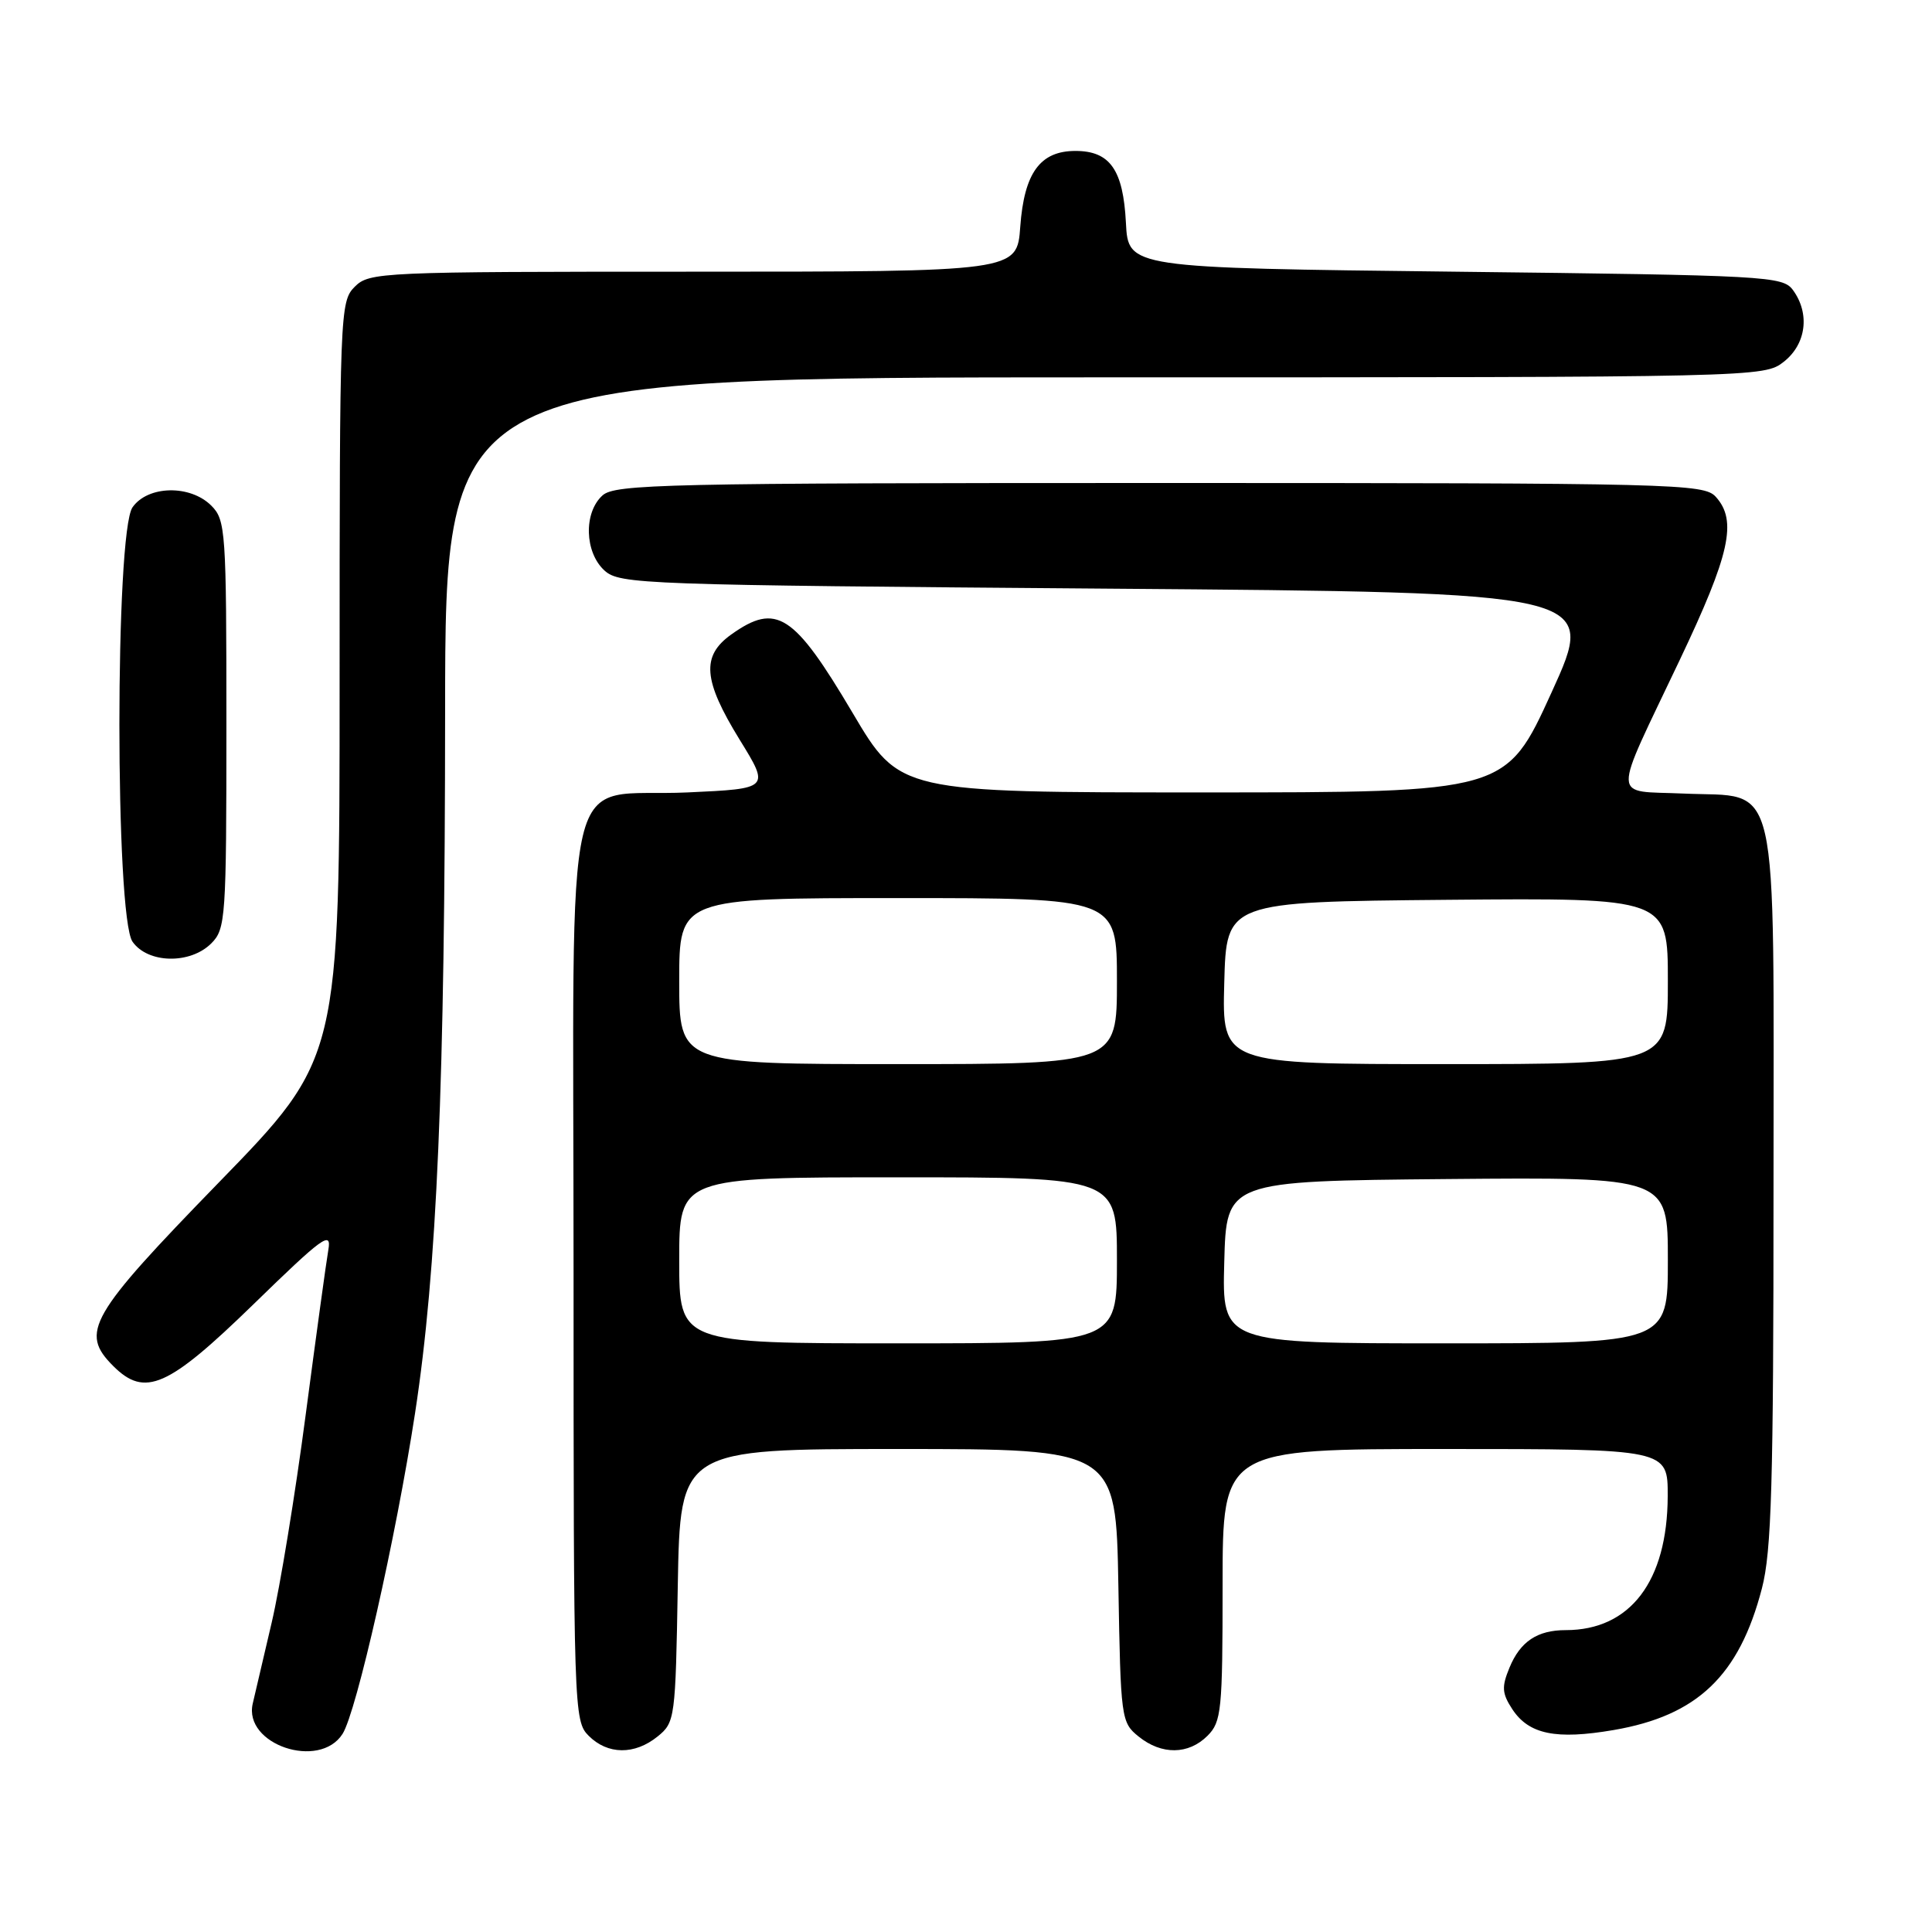 <?xml version="1.0" encoding="UTF-8" standalone="no"?>
<!DOCTYPE svg PUBLIC "-//W3C//DTD SVG 1.1//EN" "http://www.w3.org/Graphics/SVG/1.1/DTD/svg11.dtd" >
<svg xmlns="http://www.w3.org/2000/svg" xmlns:xlink="http://www.w3.org/1999/xlink" version="1.1" viewBox="0 0 256 256">
 <g >
 <path fill="currentColor"
d=" M 45.39 229.75 C 47.24 226.84 52.48 203.66 55.00 187.23 C 57.91 168.25 58.96 143.75 58.98 94.25 C 59.00 50.00 59.00 50.00 146.37 50.00 C 233.24 50.00 233.75 49.99 236.37 47.93 C 239.34 45.59 239.85 41.55 237.58 38.44 C 236.22 36.59 234.26 36.48 192.83 36.00 C 149.50 35.50 149.50 35.50 149.19 29.52 C 148.83 22.49 147.08 20.00 142.50 20.00 C 137.82 20.00 135.71 22.91 135.19 30.04 C 134.76 36.00 134.76 36.00 91.88 36.00 C 50.33 36.00 48.94 36.06 47.00 38.00 C 45.05 39.95 45.00 41.33 45.00 90.12 C 45.00 140.23 45.00 140.23 29.00 156.68 C 11.81 174.36 10.55 176.55 15.00 181.00 C 19.20 185.20 22.24 183.86 33.57 172.84 C 42.76 163.89 43.95 163.02 43.51 165.59 C 43.23 167.19 41.88 177.05 40.50 187.50 C 39.13 197.95 37.10 210.32 36.00 215.00 C 34.90 219.68 33.77 224.51 33.49 225.73 C 32.23 231.16 42.32 234.56 45.39 229.75 Z  M 87.14 230.09 C 89.44 228.23 89.51 227.72 89.81 210.09 C 90.13 192.00 90.13 192.00 119.00 192.00 C 147.87 192.00 147.87 192.00 148.19 210.09 C 148.49 227.72 148.56 228.23 150.86 230.09 C 153.91 232.56 157.48 232.52 160.00 230.00 C 161.85 228.15 162.00 226.67 162.00 210.00 C 162.00 192.00 162.00 192.00 191.50 192.00 C 221.00 192.00 221.00 192.00 220.98 198.25 C 220.94 209.53 216.01 216.00 207.47 216.00 C 203.71 216.00 201.45 217.50 200.02 220.96 C 198.96 223.52 199.01 224.37 200.39 226.48 C 202.58 229.81 206.17 230.55 213.81 229.24 C 224.90 227.34 230.45 222.05 233.46 210.48 C 234.74 205.58 235.00 196.62 235.00 157.40 C 235.00 101.40 235.99 105.74 223.06 105.15 C 213.45 104.72 213.51 106.54 222.56 87.48 C 229.24 73.43 230.22 69.00 227.35 65.83 C 225.77 64.09 222.17 64.00 153.67 64.00 C 88.07 64.00 81.49 64.15 79.83 65.65 C 77.31 67.93 77.46 73.20 80.10 75.60 C 82.12 77.42 85.07 77.52 146.92 78.00 C 211.63 78.50 211.63 78.50 205.59 91.75 C 199.55 105.00 199.55 105.00 159.38 105.00 C 119.21 105.00 119.21 105.00 112.98 94.47 C 105.19 81.31 102.88 79.81 96.90 84.07 C 92.90 86.92 93.16 90.13 98.00 98.00 C 102.01 104.50 102.01 104.50 91.11 105.00 C 74.24 105.77 76.00 98.35 76.00 168.65 C 76.00 226.67 76.04 228.04 78.00 230.00 C 80.52 232.52 84.09 232.56 87.14 230.09 Z  M 28.00 125.00 C 29.90 123.10 30.00 121.67 30.00 96.00 C 30.00 70.33 29.90 68.90 28.00 67.00 C 25.20 64.20 19.59 64.32 17.56 67.22 C 15.24 70.54 15.24 121.46 17.56 124.78 C 19.59 127.68 25.20 127.80 28.00 125.00 Z  M 90.00 167.00 C 90.00 156.00 90.00 156.00 119.00 156.00 C 148.00 156.00 148.00 156.00 148.00 167.00 C 148.00 178.00 148.00 178.00 119.00 178.00 C 90.00 178.00 90.00 178.00 90.00 167.00 Z  M 162.22 167.25 C 162.50 156.50 162.50 156.50 191.75 156.23 C 221.00 155.97 221.00 155.97 221.00 166.98 C 221.00 178.00 221.00 178.00 191.47 178.00 C 161.93 178.00 161.93 178.00 162.22 167.25 Z  M 90.00 130.00 C 90.00 119.00 90.00 119.00 119.00 119.00 C 148.00 119.00 148.00 119.00 148.00 130.00 C 148.00 141.00 148.00 141.00 119.00 141.00 C 90.00 141.00 90.00 141.00 90.00 130.00 Z  M 162.22 130.25 C 162.50 119.50 162.50 119.50 191.75 119.23 C 221.00 118.97 221.00 118.97 221.00 129.98 C 221.00 141.00 221.00 141.00 191.47 141.00 C 161.93 141.00 161.93 141.00 162.22 130.25 Z "/>
</g>
</svg>